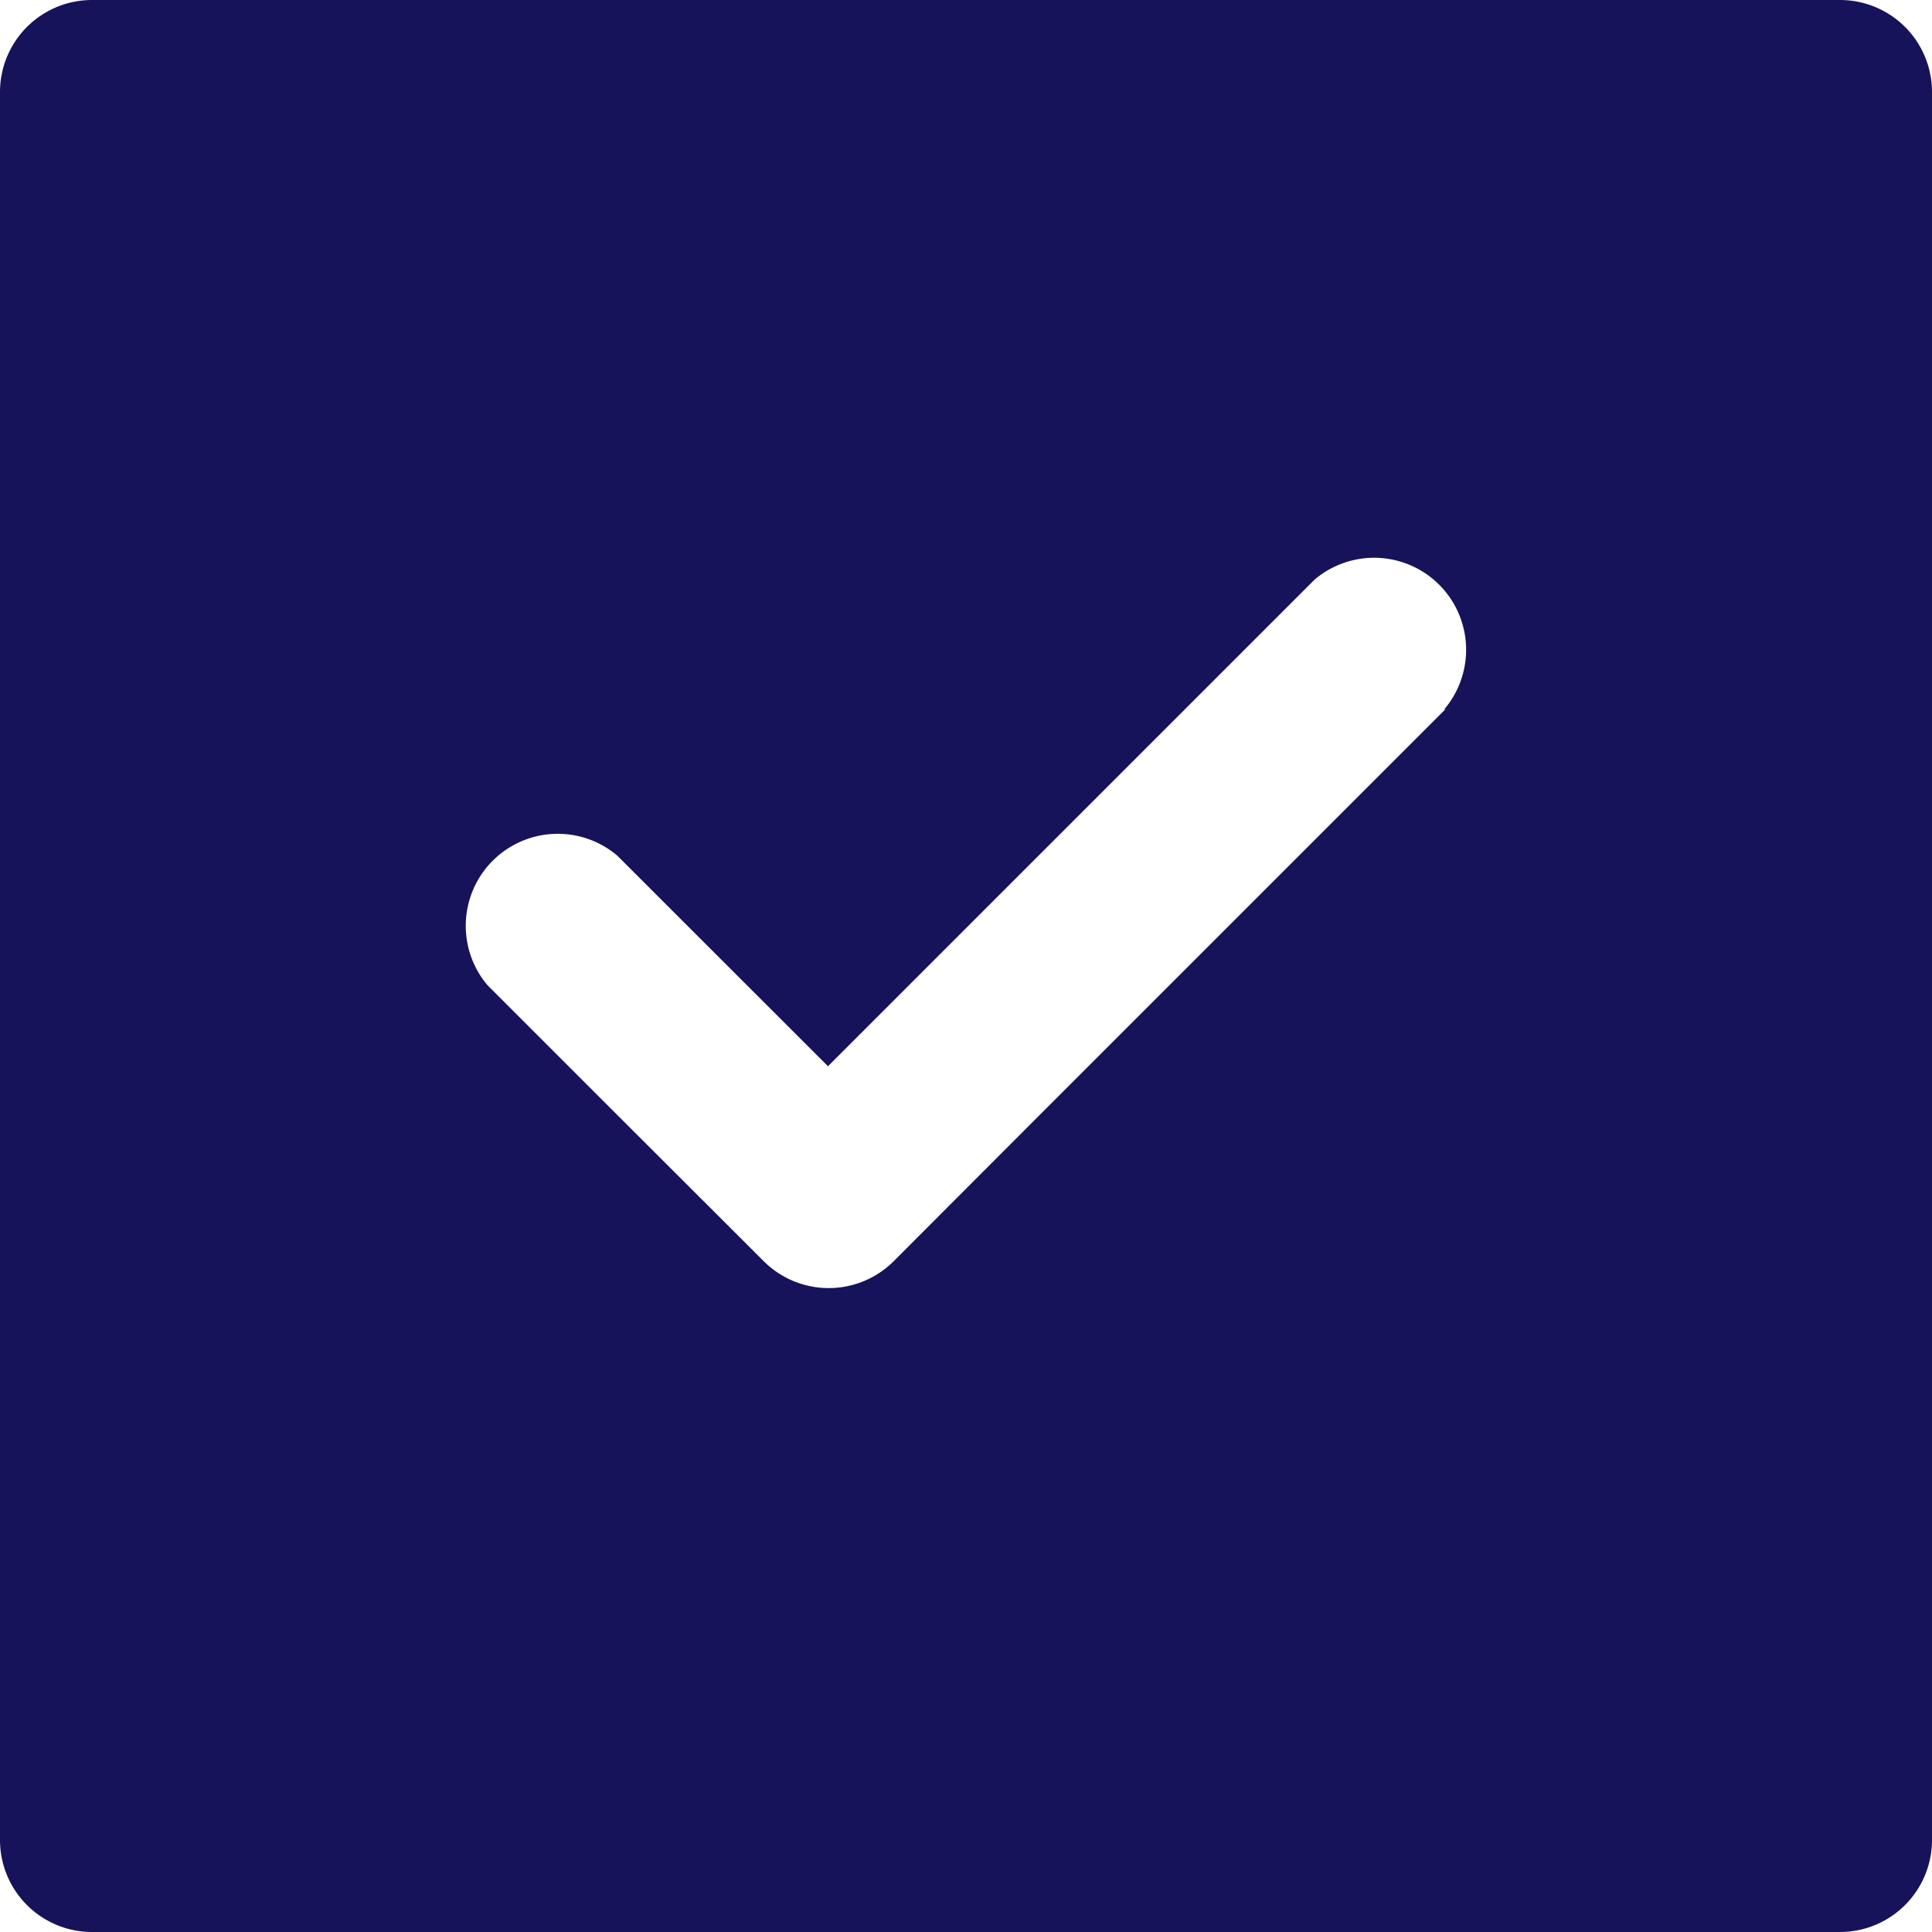 <svg xmlns="http://www.w3.org/2000/svg" width="16" height="16" viewBox="0 0 16 16">
  <g id="noun_Check_Box_3190881" data-name="noun_Check Box_3190881" transform="translate(-1 -2)">
    <path id="Path_48798" data-name="Path 48798" d="M16.238,2H1.762A.762.762,0,0,0,1,2.762V17.238A.762.762,0,0,0,1.762,18H16.238A.762.762,0,0,0,17,17.238V2.762A.762.762,0,0,0,16.238,2ZM12.97,7.874l-2.5,2.5-.941.941L8.4,12.446a.762.762,0,0,1-1.074,0L6.047,11.169,5.038,10.16A.762.762,0,0,1,6.112,9.086L7.857,10.83l4.03-4.03a.762.762,0,0,1,1.074,1.074Z" fill="#16135a"/>
  </g>
</svg>
